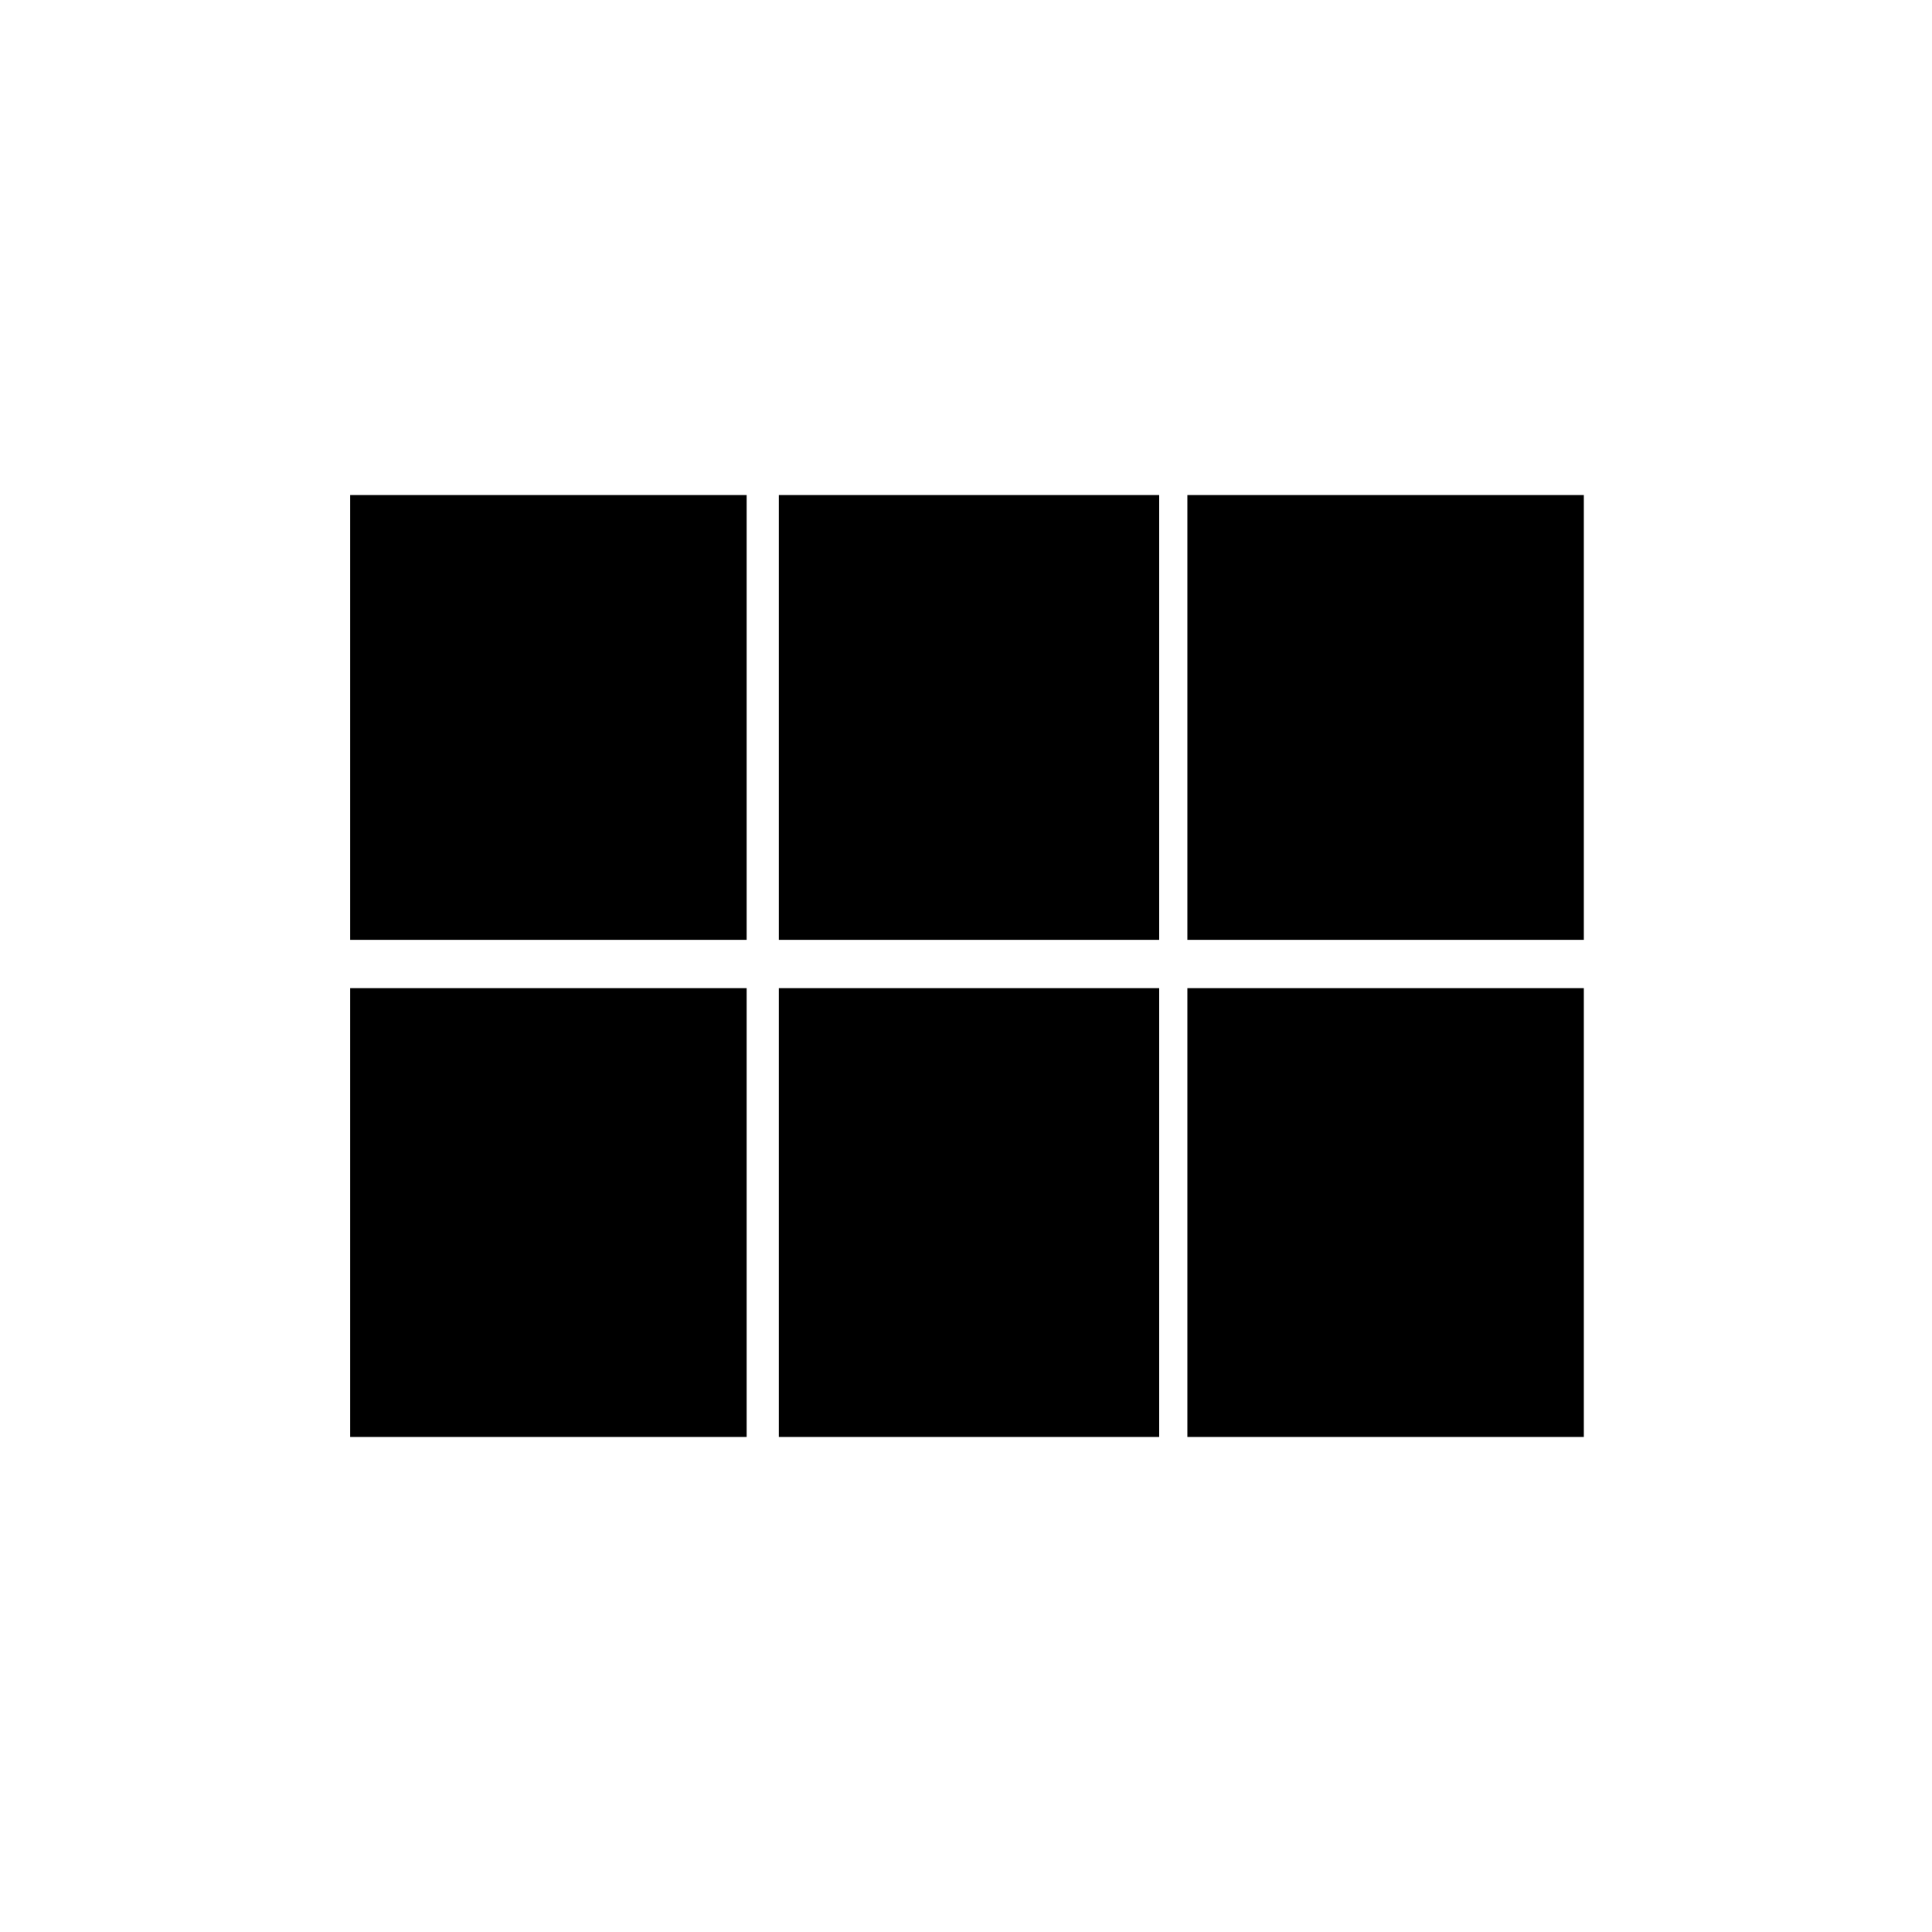 <svg xmlns="http://www.w3.org/2000/svg" height="48" width="48"><path d="M29.5 23.35V12.3h9.85v11.05Zm-10.15 0V12.3h9.45v11.05Zm-10.65 0V12.3h9.85v11.05Zm0 12.35V24.55h9.85V35.7Zm10.65 0V24.55h9.45V35.7Zm10.15 0V24.55h9.85V35.7Z"/></svg>